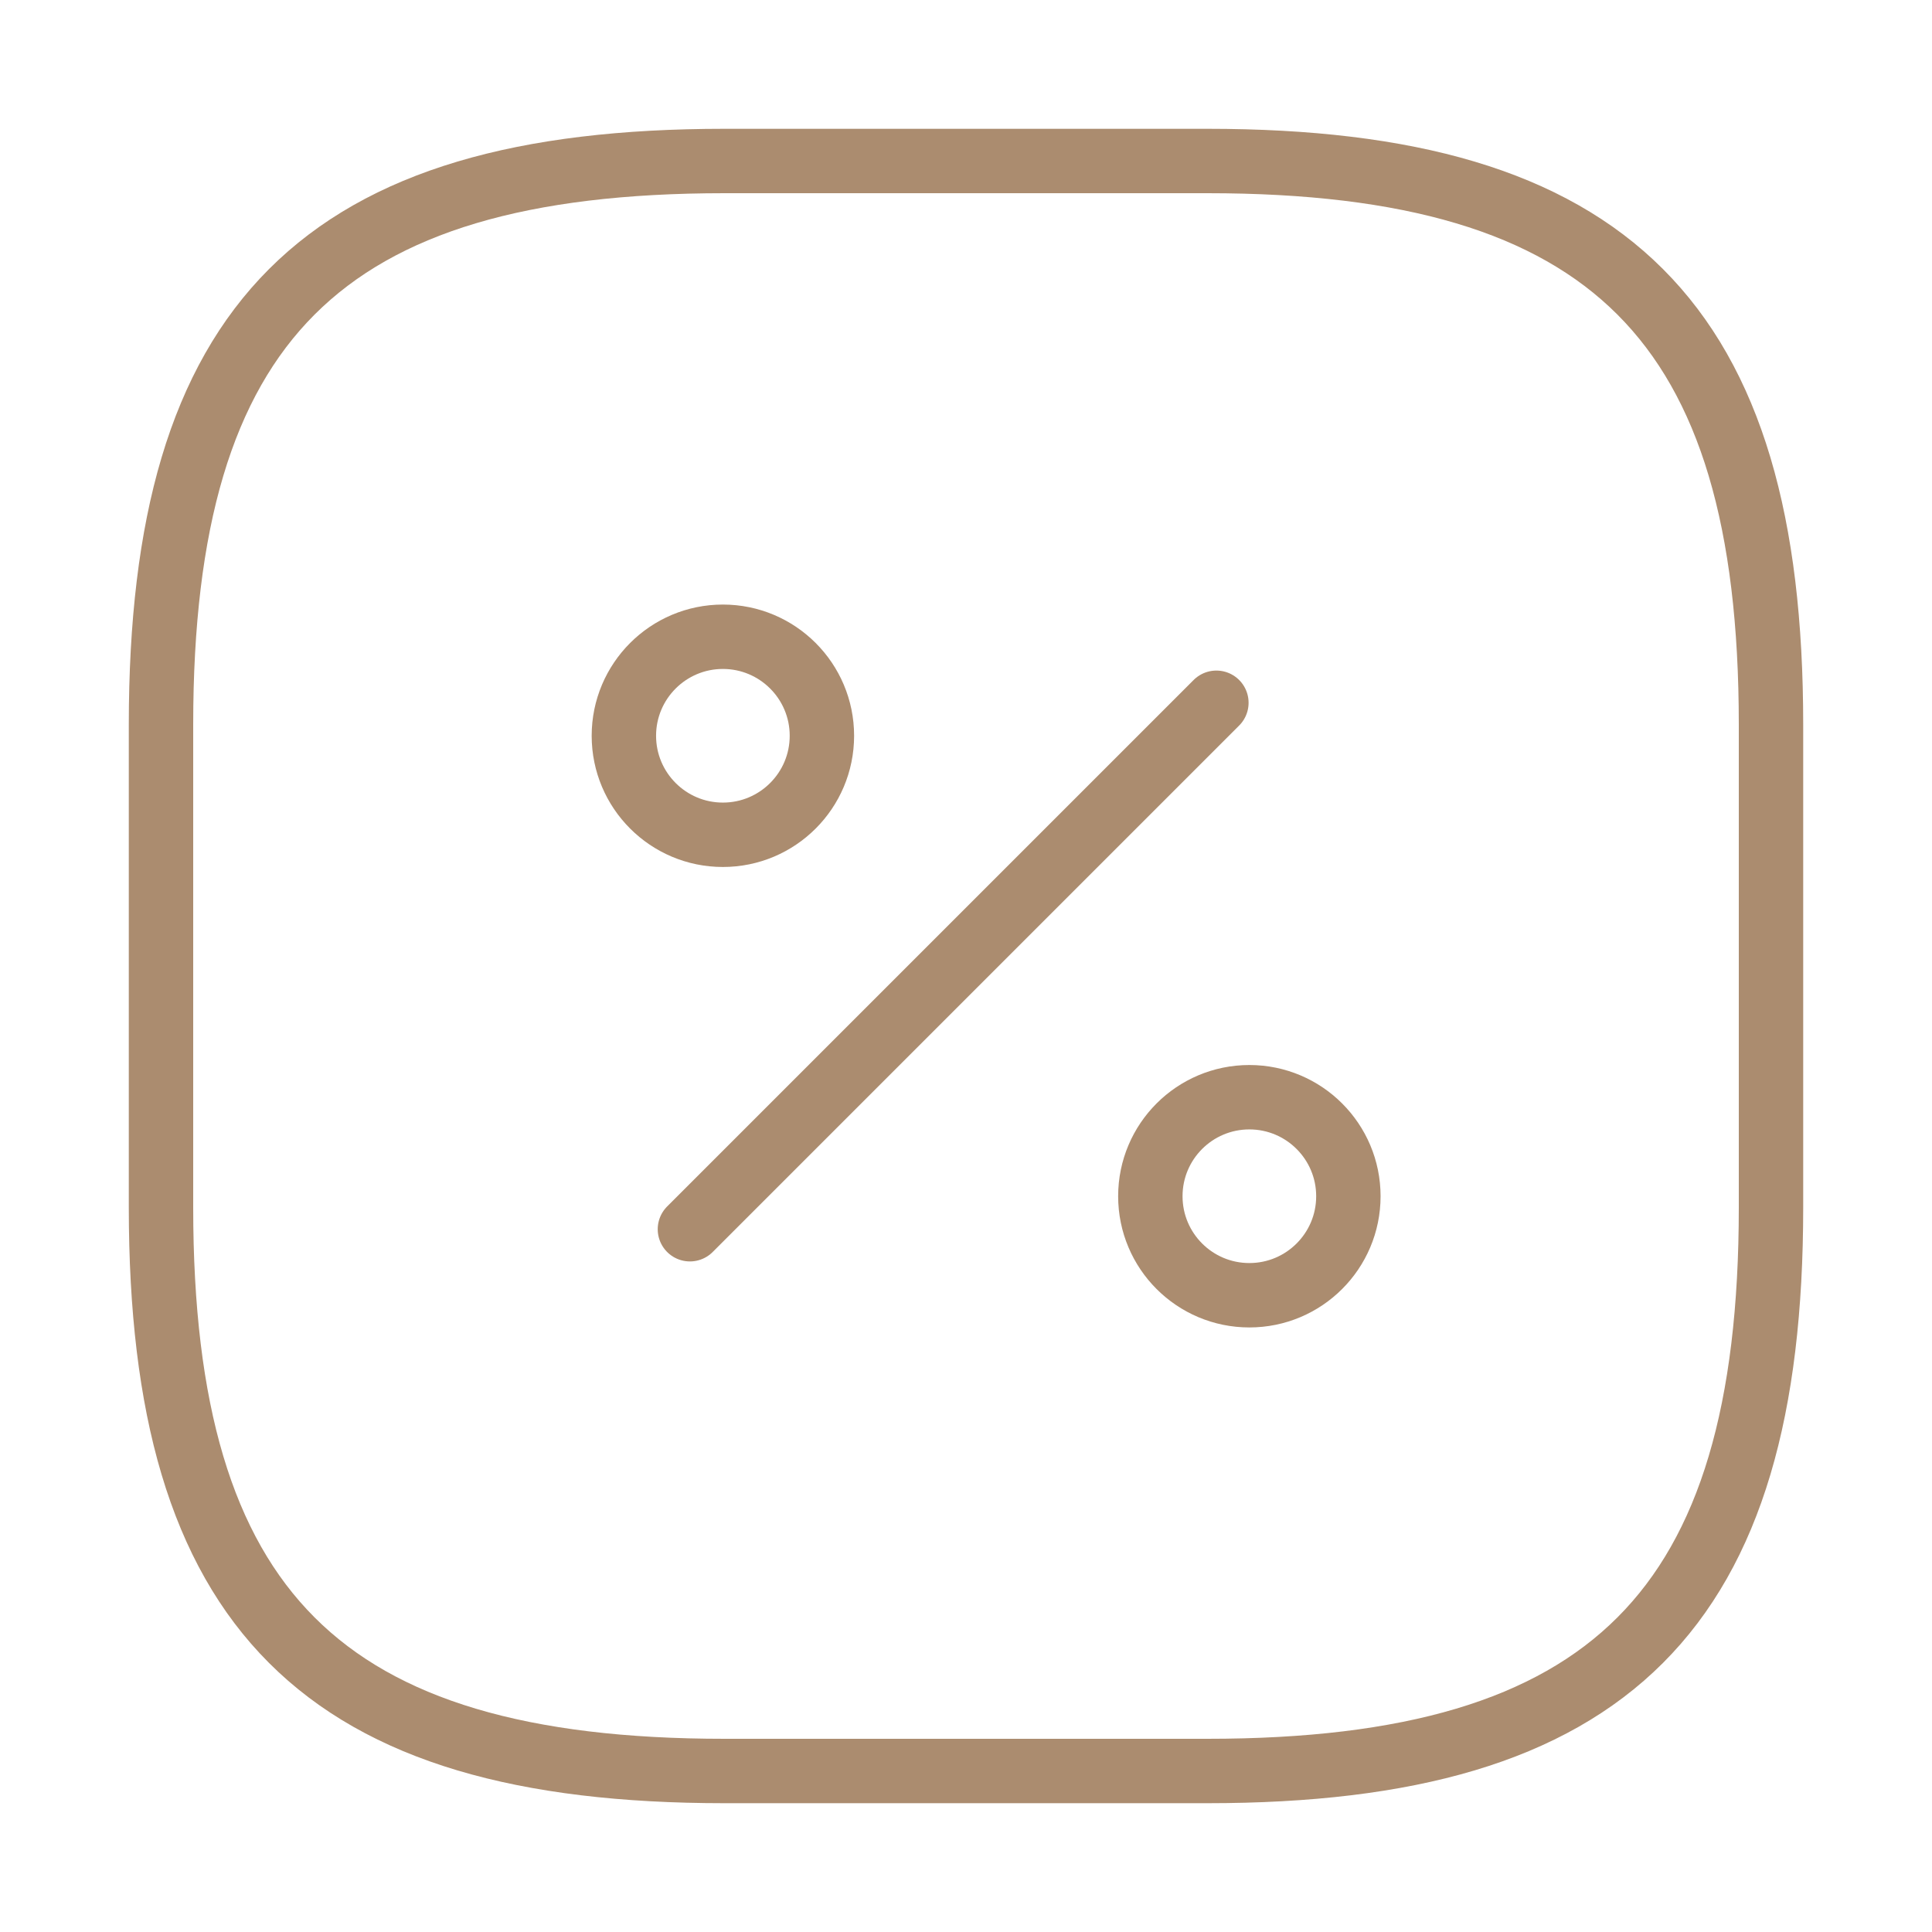 <svg width="60" height="60" viewBox="0 0 60 60" fill="none" xmlns="http://www.w3.org/2000/svg">
<g id="vuesax/linear/percentage-square">
<path id="Vector" d="M22.5 5H37.5C50 5 55 10 55 22.5V37.5C55 50 50 55 37.5 55H22.5C10 55 5 50 5 37.5V22.5C5 10 10 5 22.5 5Z" stroke="#AB8C6F" stroke-width="2" stroke-linecap="round" stroke-linejoin="round"/>
<path id="Vector_2" d="M21.426 38.175L37.776 21.825" stroke="#AB8C6F" stroke-width="2" stroke-linecap="round" stroke-linejoin="round"/>
<path id="Vector_3" d="M22.45 25.925C24.148 25.925 25.525 24.548 25.525 22.85C25.525 21.152 24.148 19.775 22.45 19.775C20.752 19.775 19.375 21.152 19.375 22.85C19.375 24.548 20.752 25.925 22.45 25.925Z" stroke="#AB8C6F" stroke-width="2" stroke-linecap="round" stroke-linejoin="round"/>
<path id="Vector_4" d="M38.8 40.225C40.498 40.225 41.875 38.848 41.875 37.15C41.875 35.452 40.498 34.075 38.8 34.075C37.101 34.075 35.725 35.452 35.725 37.15C35.725 38.848 37.101 40.225 38.8 40.225Z" stroke="#AB8C6F" stroke-width="2" stroke-linecap="round" stroke-linejoin="round"/>
</g>
</svg>
